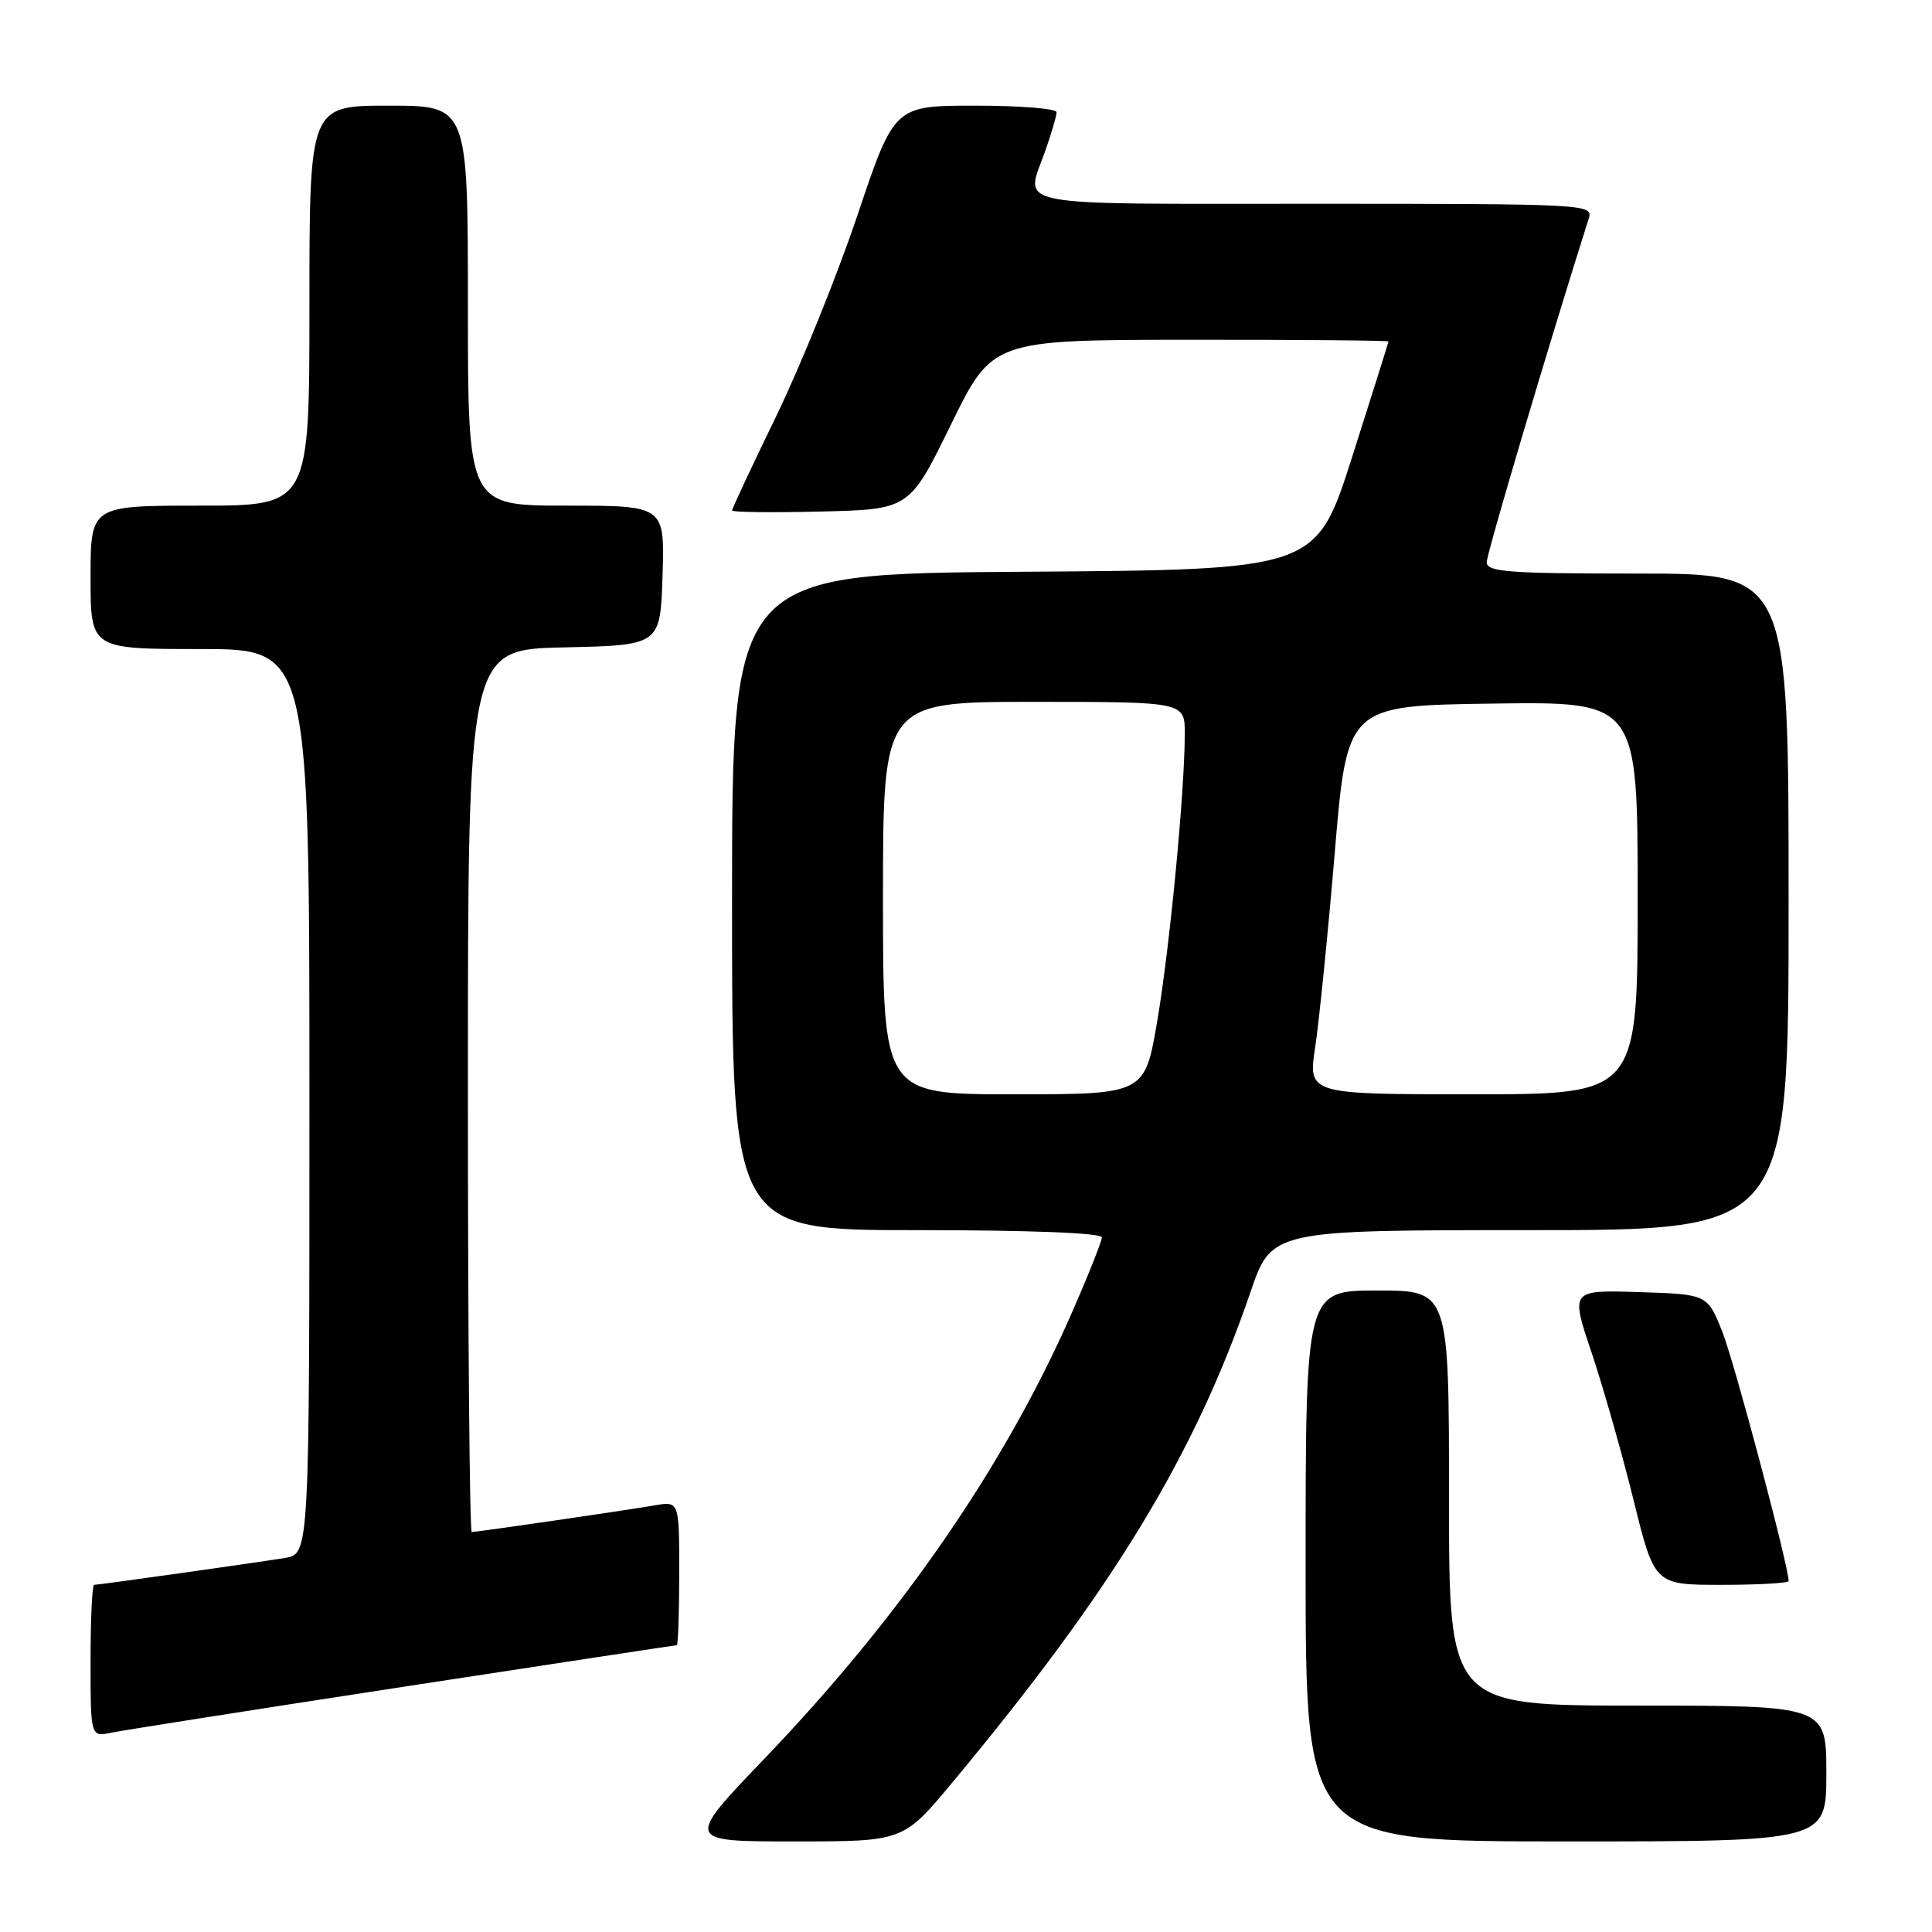 <?xml version="1.0" encoding="UTF-8" standalone="no"?>
<!DOCTYPE svg PUBLIC "-//W3C//DTD SVG 1.1//EN" "http://www.w3.org/Graphics/SVG/1.1/DTD/svg11.dtd" >
<svg xmlns="http://www.w3.org/2000/svg" xmlns:xlink="http://www.w3.org/1999/xlink" version="1.1" viewBox="0 0 256 256">
 <g >
 <path fill="currentColor"
d=" M 126.14 236.25 C 147.49 210.61 158.26 192.90 165.68 171.25 C 168.50 163.00 168.50 163.00 202.75 163.00 C 237.00 163.00 237.00 163.00 237.00 119.50 C 237.00 76.00 237.00 76.00 217.00 76.00 C 199.81 76.00 197.00 75.79 197.00 74.49 C 197.00 73.33 205.24 45.58 210.54 28.88 C 211.11 27.06 209.90 27.00 174.07 27.00 C 132.97 27.00 135.83 27.56 138.50 20.00 C 139.32 17.66 140.00 15.36 140.00 14.87 C 140.00 14.39 135.16 14.00 129.25 14.00 C 118.50 14.00 118.50 14.00 113.63 28.48 C 110.95 36.45 106.11 48.42 102.88 55.09 C 99.64 61.76 97.00 67.40 97.00 67.64 C 97.00 67.87 102.29 67.94 108.75 67.78 C 120.50 67.50 120.50 67.50 126.00 56.27 C 131.50 45.04 131.50 45.04 157.75 45.02 C 172.19 45.01 183.99 45.11 183.98 45.25 C 183.97 45.39 181.81 52.25 179.18 60.50 C 174.40 75.50 174.40 75.50 135.70 75.76 C 97.00 76.02 97.00 76.02 97.00 119.51 C 97.00 163.00 97.00 163.00 121.50 163.00 C 136.40 163.00 146.00 163.37 146.00 163.96 C 146.00 164.48 144.16 169.09 141.91 174.21 C 133.06 194.32 119.34 214.20 101.34 232.98 C 90.78 244.00 90.78 244.00 105.23 244.00 C 119.68 244.00 119.68 244.00 126.14 236.25 Z  M 242.00 235.00 C 242.00 226.00 242.00 226.00 217.00 226.00 C 192.00 226.00 192.00 226.00 192.00 198.50 C 192.00 171.00 192.00 171.00 182.50 171.00 C 173.00 171.00 173.00 171.00 173.00 207.50 C 173.00 244.00 173.00 244.00 207.50 244.00 C 242.00 244.00 242.00 244.00 242.00 235.00 Z  M 53.43 223.51 C 73.18 220.48 89.50 218.00 89.68 218.00 C 89.85 218.00 90.00 213.70 90.00 208.45 C 90.00 198.91 90.00 198.91 86.75 199.47 C 82.79 200.15 63.21 203.00 62.51 203.00 C 62.23 203.00 62.00 176.69 62.00 144.53 C 62.00 86.06 62.00 86.06 74.75 85.78 C 87.50 85.50 87.50 85.50 87.79 76.25 C 88.08 67.00 88.08 67.00 75.04 67.00 C 62.00 67.00 62.00 67.00 62.00 40.50 C 62.00 14.00 62.00 14.00 51.50 14.00 C 41.00 14.00 41.00 14.00 41.00 40.50 C 41.00 67.00 41.00 67.00 26.50 67.00 C 12.00 67.00 12.00 67.00 12.00 76.50 C 12.00 86.00 12.00 86.00 26.50 86.00 C 41.00 86.00 41.00 86.00 41.00 145.95 C 41.00 205.91 41.00 205.91 37.75 206.44 C 33.58 207.11 13.09 210.00 12.47 210.00 C 12.21 210.00 12.00 214.54 12.00 220.08 C 12.00 230.16 12.00 230.16 14.75 229.59 C 16.26 229.28 33.67 226.54 53.43 223.51 Z  M 237.00 209.49 C 237.00 207.51 229.82 180.51 228.23 176.50 C 226.24 171.50 226.24 171.50 217.17 171.21 C 208.10 170.93 208.10 170.93 210.89 179.21 C 212.42 183.77 214.92 192.56 216.45 198.75 C 219.23 210.00 219.23 210.00 228.11 210.00 C 233.00 210.00 237.00 209.77 237.00 209.49 Z  M 117.00 119.00 C 117.00 93.00 117.00 93.00 137.00 93.00 C 157.00 93.00 157.00 93.00 156.99 97.25 C 156.97 105.01 155.02 125.36 153.35 135.25 C 151.69 145.00 151.69 145.00 134.35 145.00 C 117.00 145.00 117.00 145.00 117.00 119.00 Z  M 174.27 138.75 C 174.79 135.31 175.96 123.72 176.86 113.00 C 178.50 93.50 178.50 93.50 197.75 93.23 C 217.00 92.96 217.00 92.96 217.00 118.98 C 217.00 145.00 217.00 145.00 195.16 145.00 C 173.32 145.00 173.32 145.00 174.27 138.75 Z "/>
</g>
</svg>